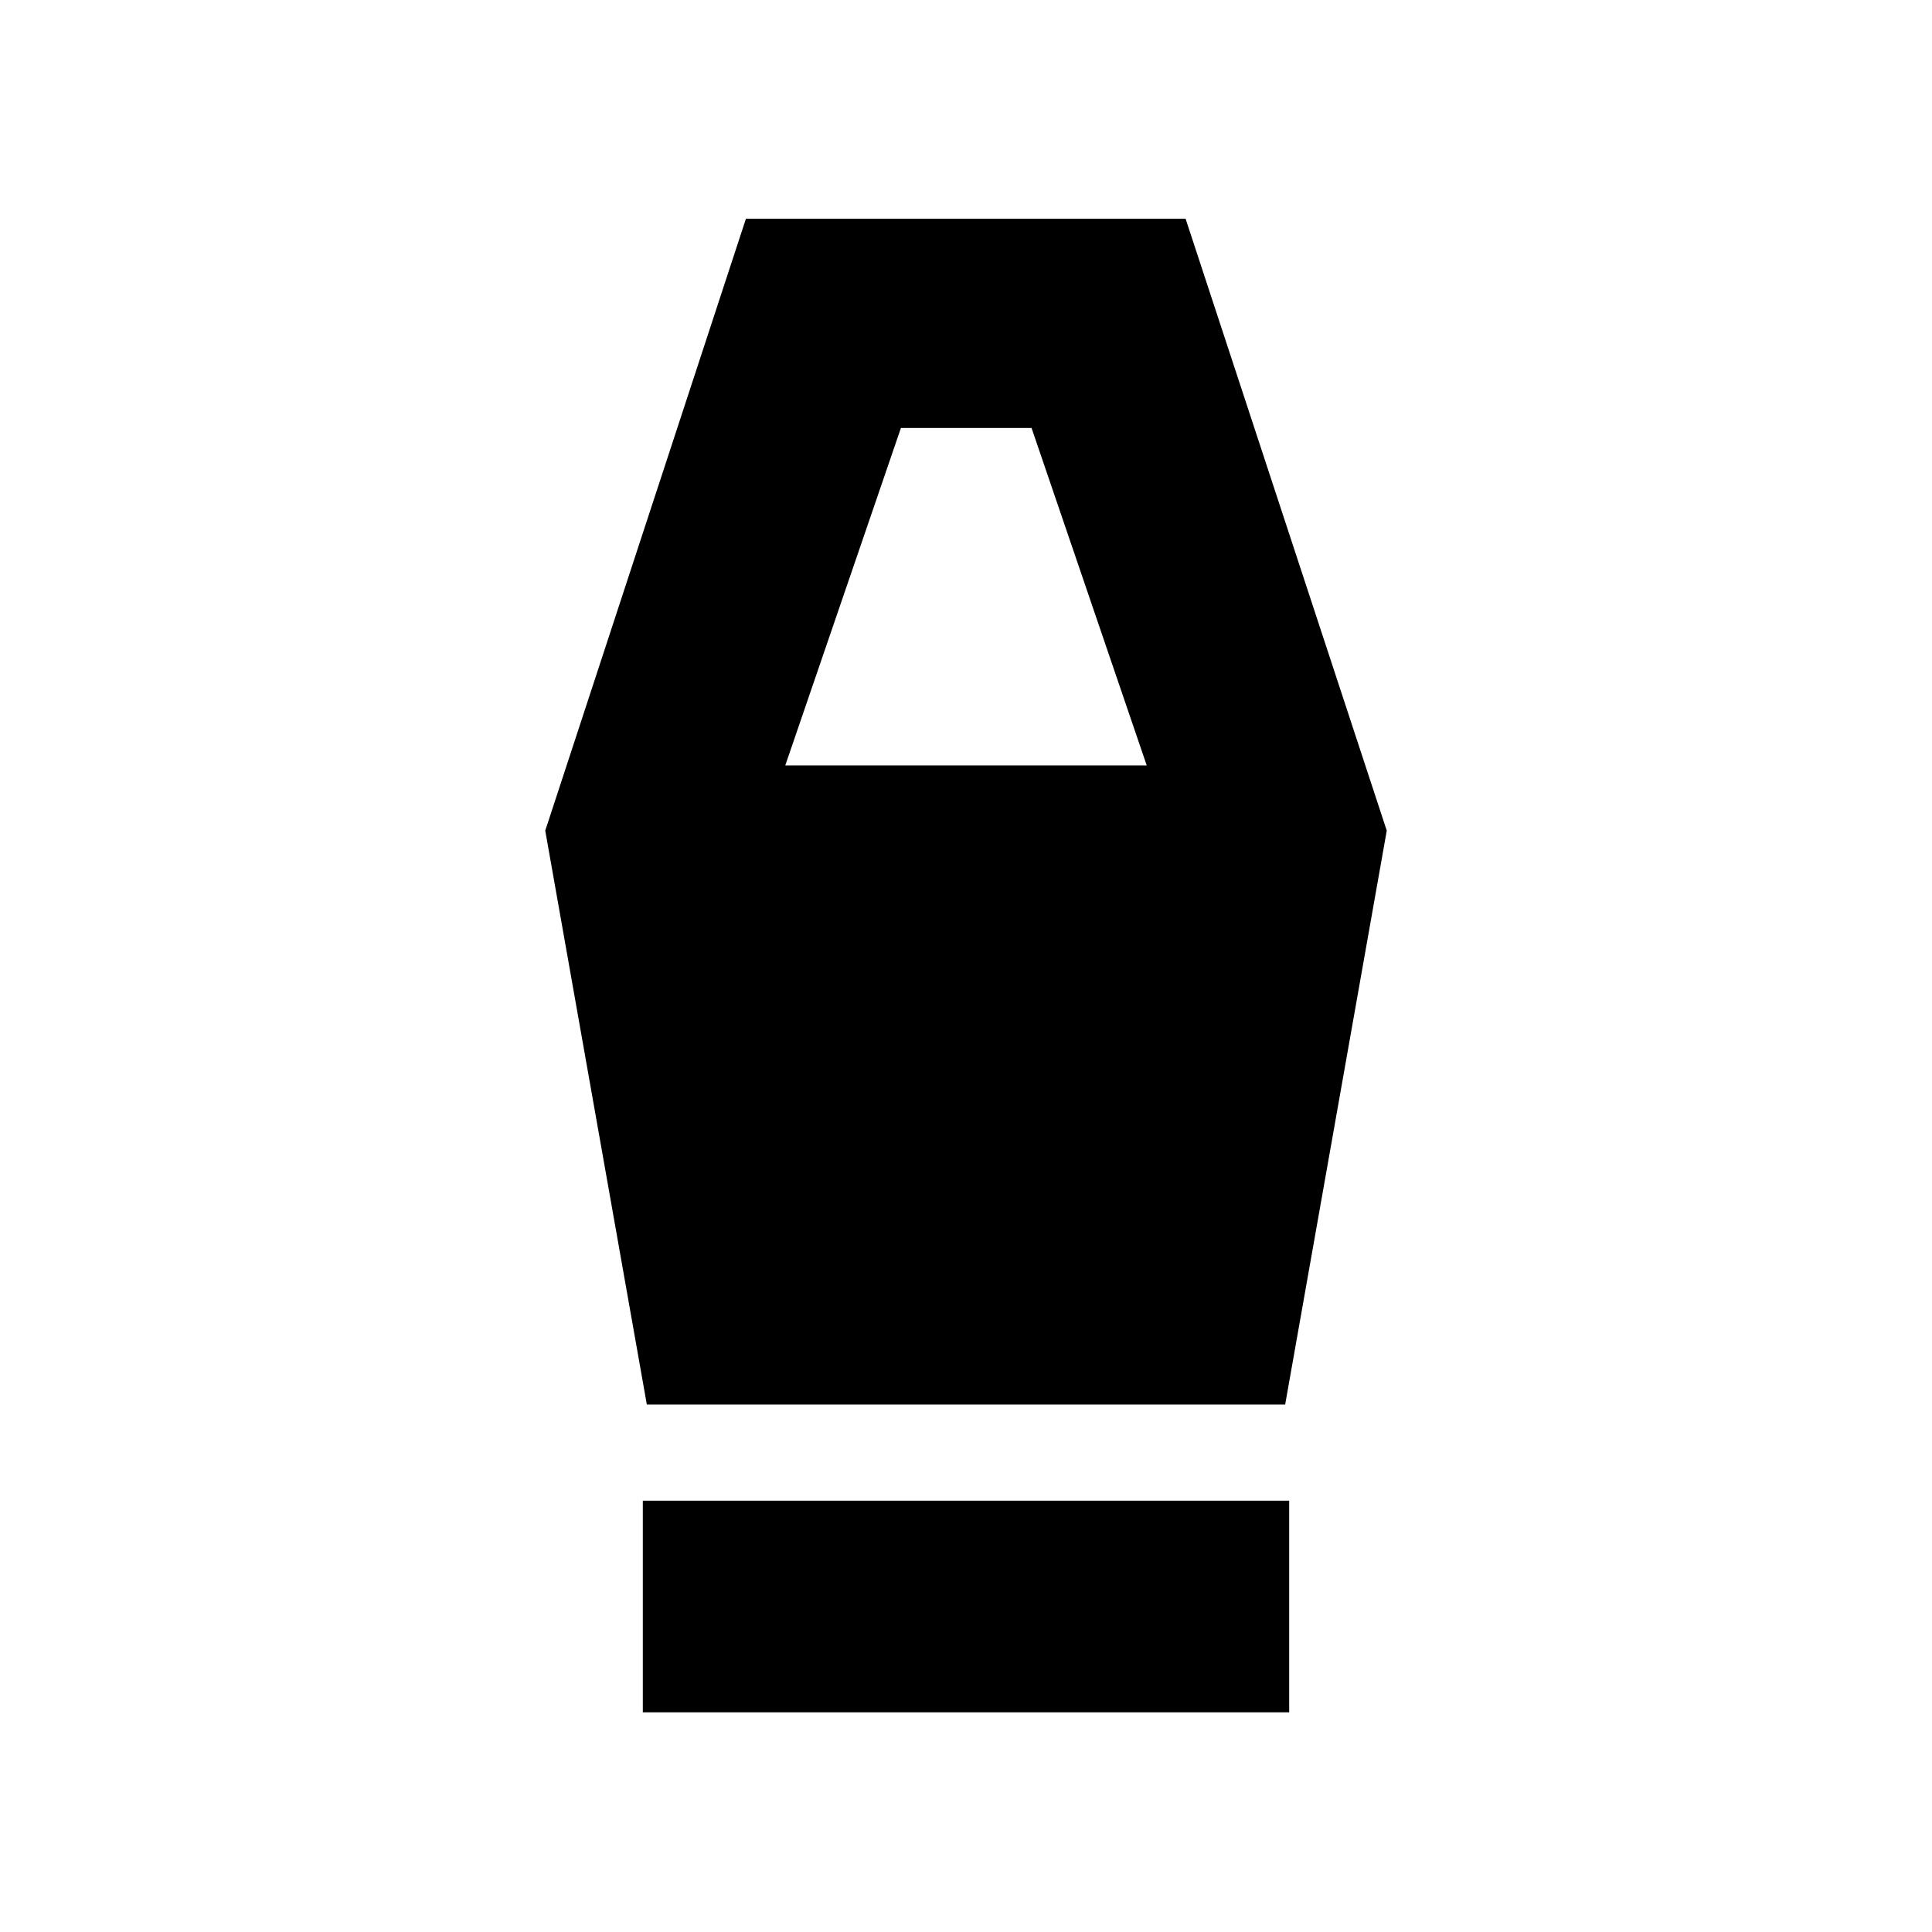 <svg xmlns="http://www.w3.org/2000/svg" height="20" viewBox="0 -960 960 960" width="20"><path d="M319.41-109.15v-105.18h321.18v105.18H319.41Zm2-152.94-50.48-285.17 99.72-304.07h218.46l99.96 304.07-50.48 285.17H321.41Zm68.79-317.58h179.6l-57.23-167.68h-64.9L390.2-579.67Z"/></svg>